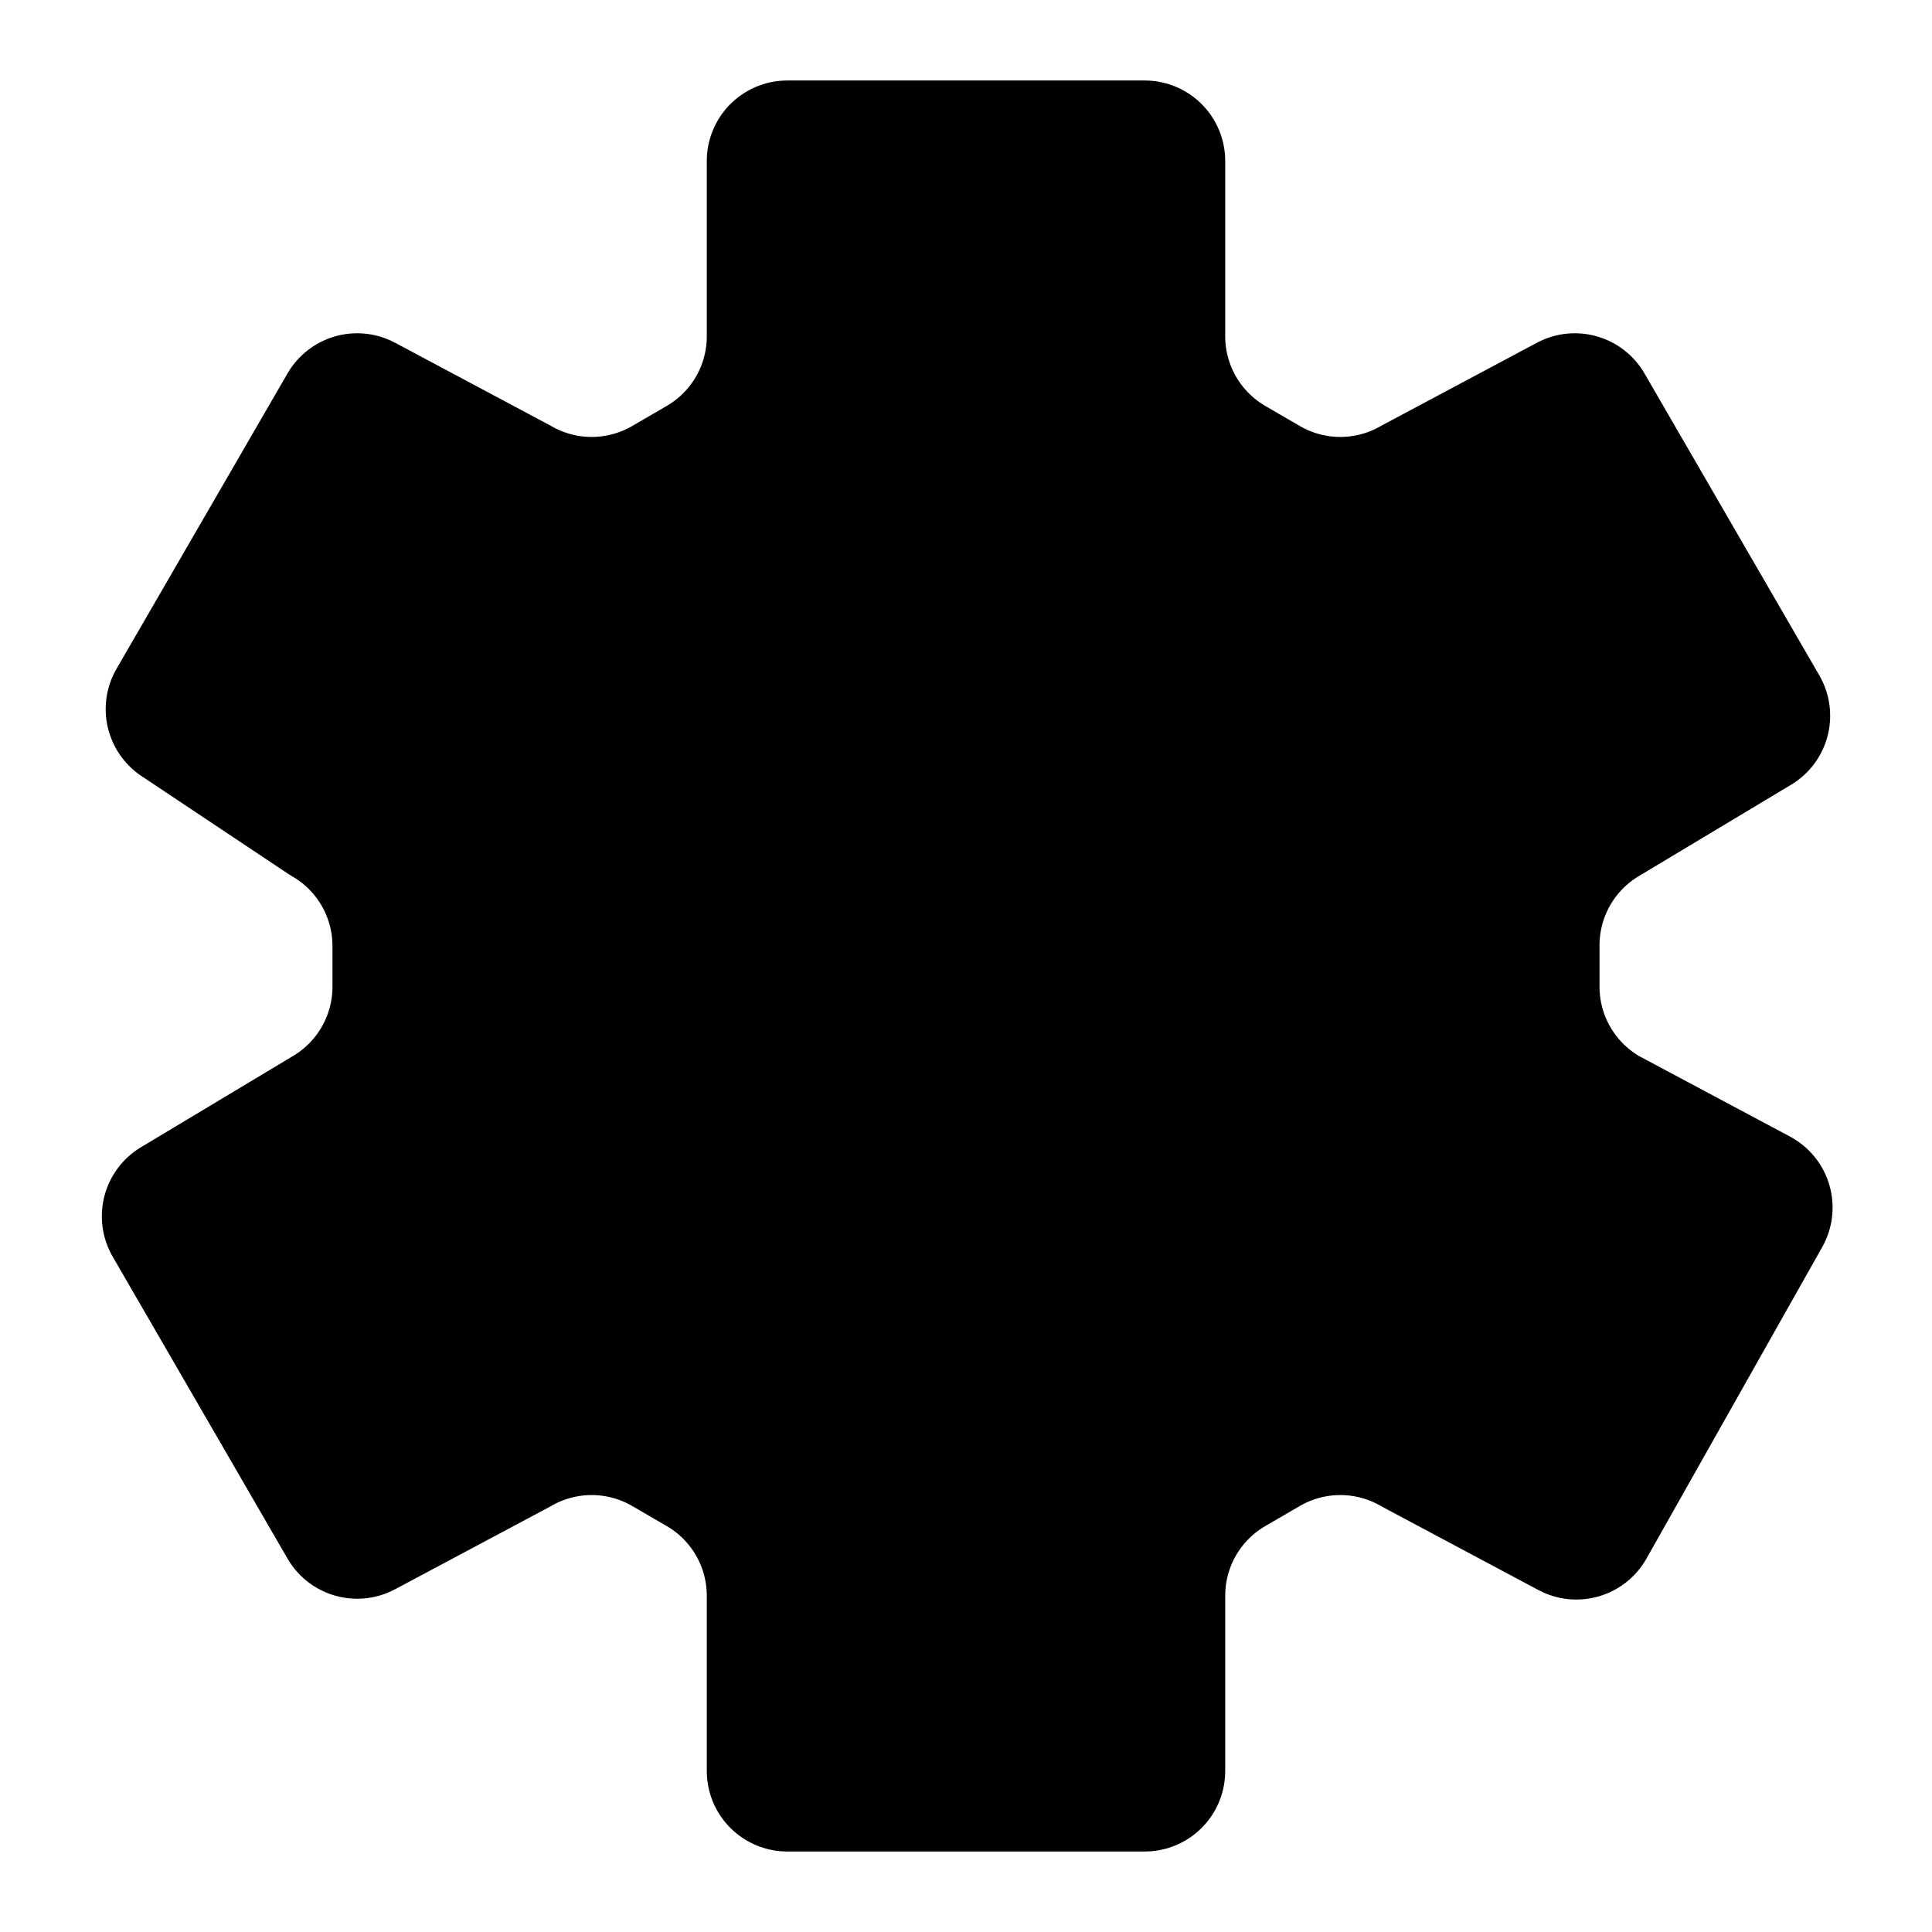 <?xml version="1.0" ?>
<svg xmlns="http://www.w3.org/2000/svg" id="badge" viewBox="0 0 24 24" fill="none" stroke="currentColor" stroke-width="2" stroke-linecap="round" stroke-linejoin="round" class="badge lucide lucide-settings">
	<mask id="check-mask">
		<rect x="0" y="0" width="24" height="24" fill="white" />
		<path stroke="black" stroke-width="2.5" fill="none" d="m8 12 2.5 2.5 5-5"/>
	</mask>
	<path mask="url(#check-mask)" fill="currentColor" d="m 17.65,6.16 c -0.619,0.357 -1.381,0.357 -2,0 L 15.22,5.91 C 14.602,5.553 14.221,4.894 14.22,4.18 V 2 H 9.78 v 2.18 c -7.321e-4,0.714 -0.382,1.373 -1,1.73 L 8.35,6.16 c -0.619,0.357 -1.381,0.357 -2,0 L 4.437,5.14 2.313,8.809 4.13,10.02 c 0.615,0.355 0.996,1.01 1,1.72 v 0.51 c 0.003,0.717 -0.379,1.381 -1,1.74 L 2.265,15.109 4.437,18.86 6.35,17.84 c 0.619,-0.357 1.381,-0.357 2,0 l 0.43,0.25 c 0.618,0.357 0.999,1.016 1,1.73 V 22 h 4.44 v -2.18 c 7.32e-4,-0.714 0.382,-1.373 1,-1.73 l 0.43,-0.25 c 0.619,-0.357 1.381,-0.357 2,0 L 19.582,18.87 21.765,15.001 19.87,13.99 c -0.621,-0.359 -1.003,-1.023 -1,-1.74 v -0.5 c -0.003,-0.717 0.379,-1.381 1,-1.74 L 21.735,8.891 19.563,5.14 Z"/>
</svg>
